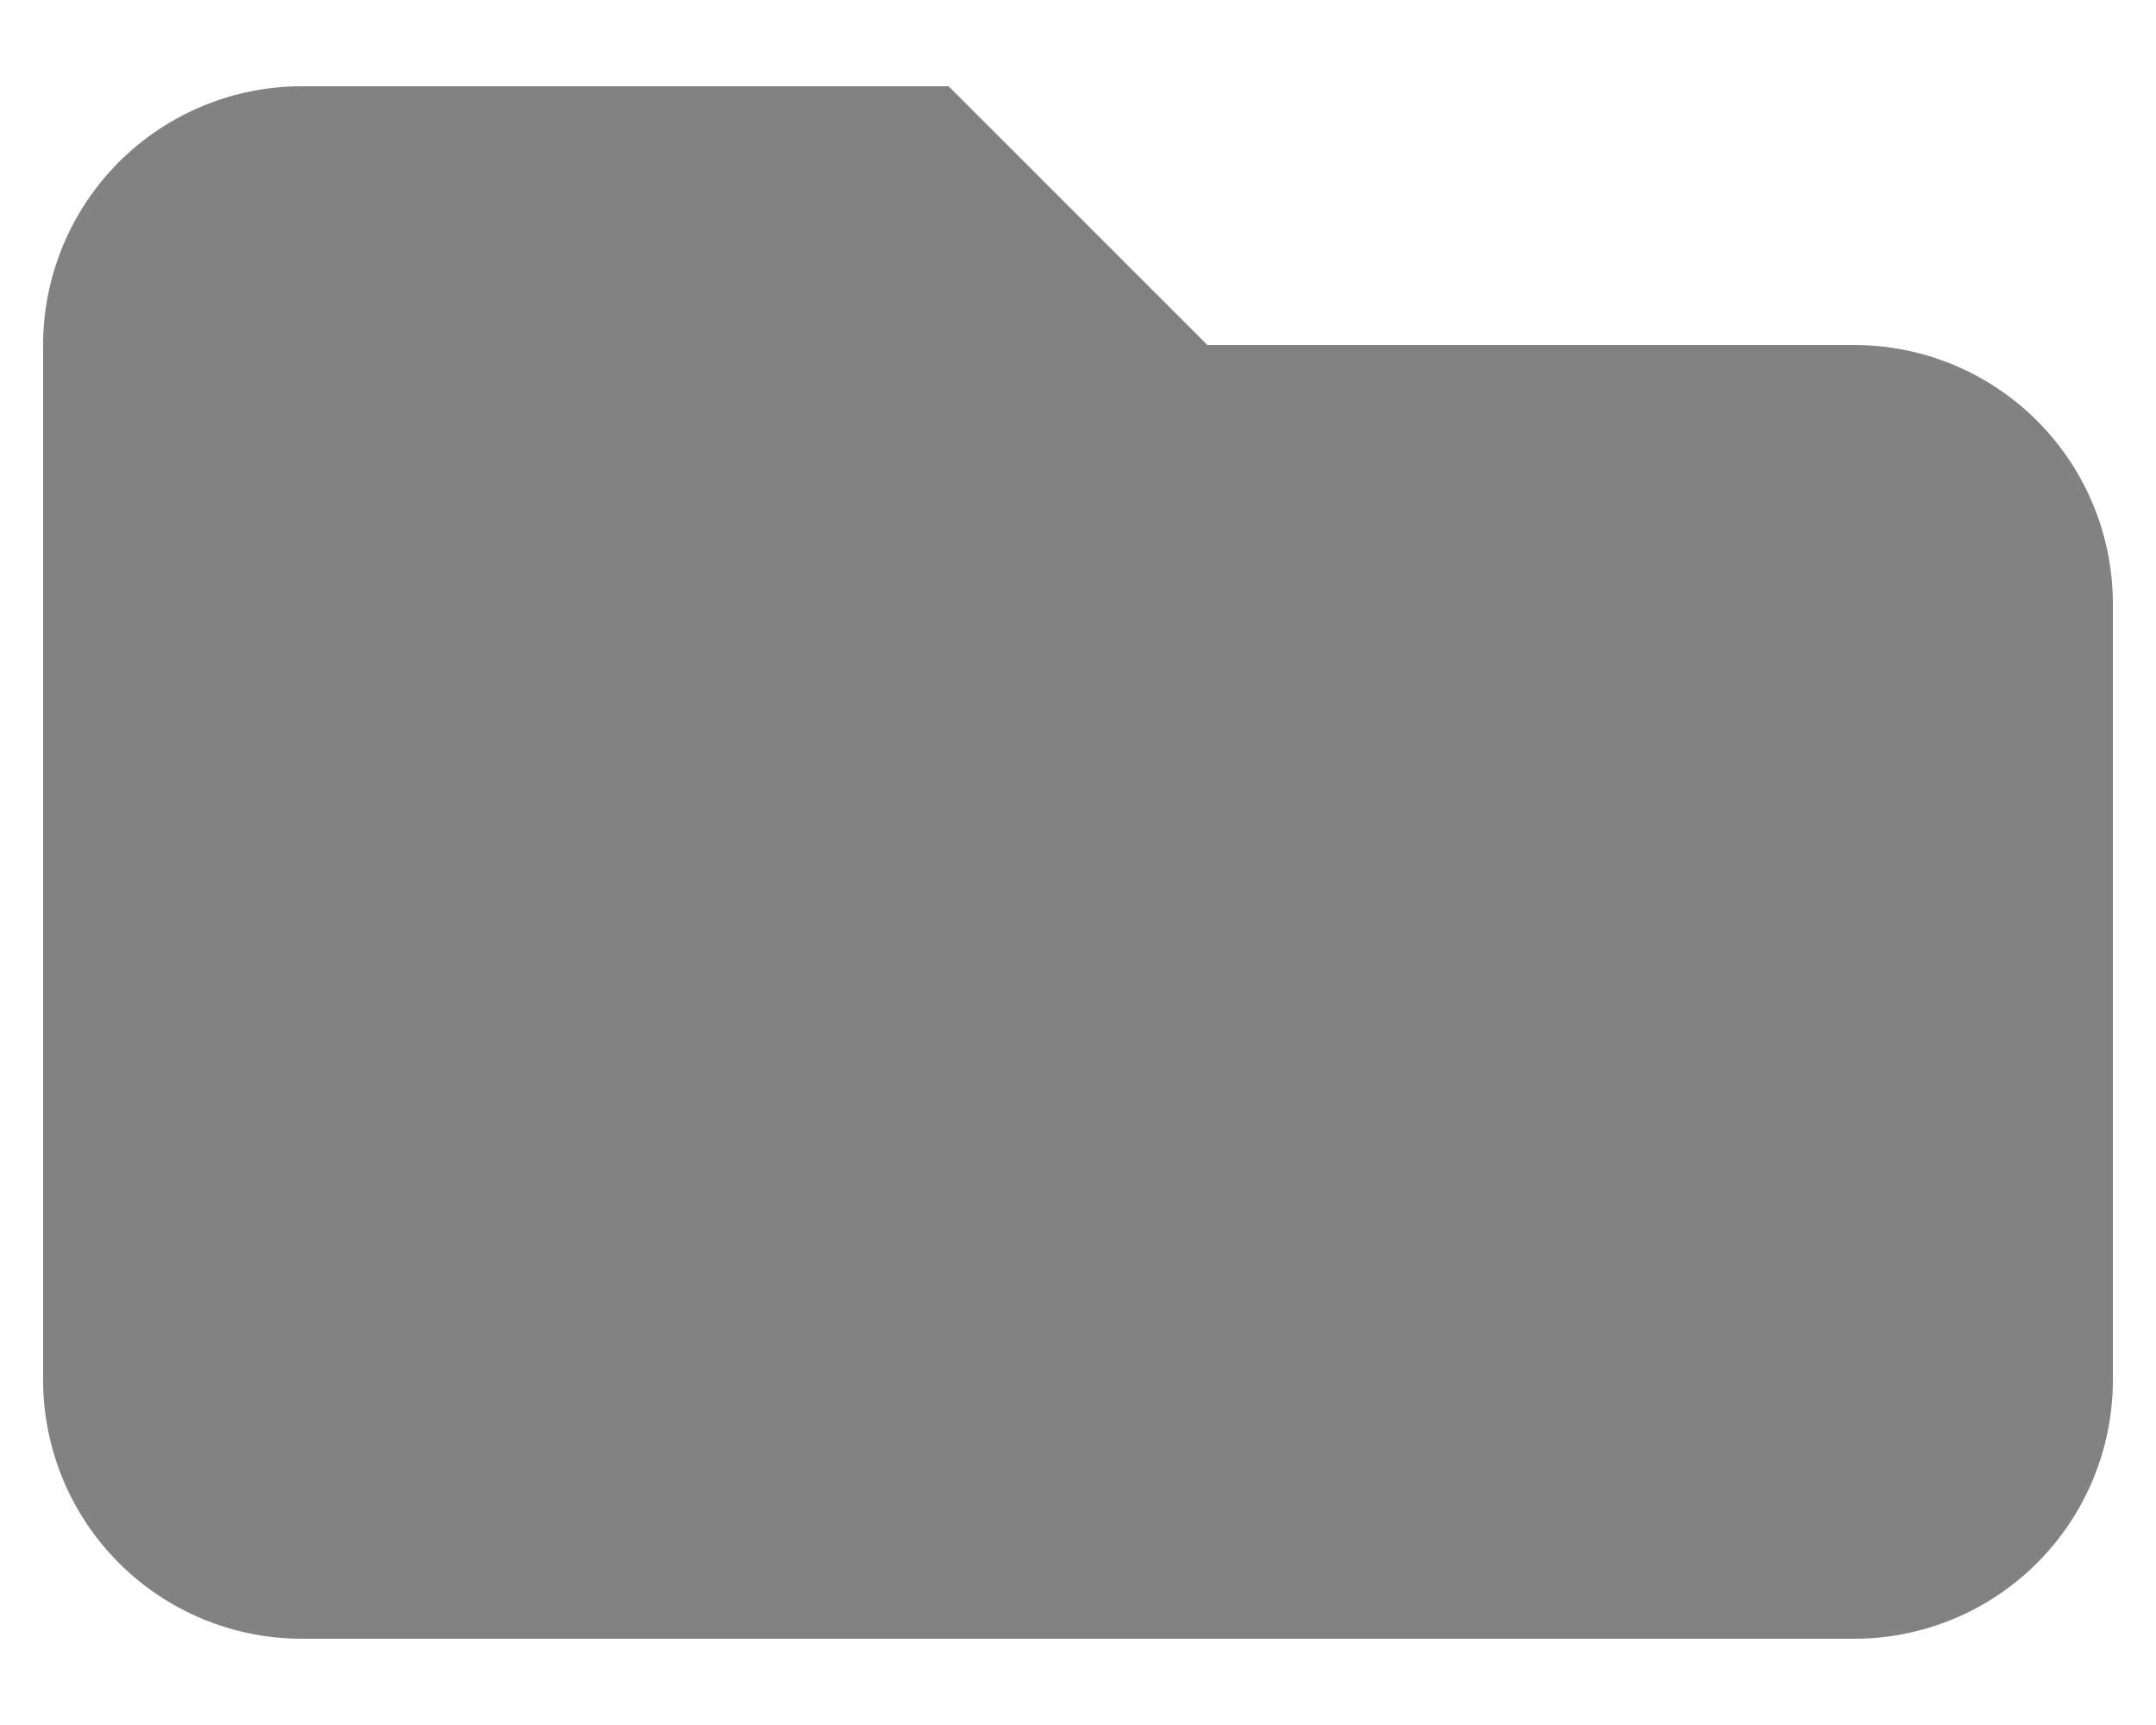 <svg width="20" height="16" viewBox="0 0 20 16" fill="none" xmlns="http://www.w3.org/2000/svg">
<path d="M0.4 3.2C0.4 2.564 0.653 1.953 1.103 1.503C1.553 1.053 2.163 0.8 2.8 0.8H8.8L11.2 3.2H17.2C17.837 3.2 18.447 3.453 18.897 3.903C19.347 4.353 19.6 4.964 19.6 5.6V12.8C19.6 13.437 19.347 14.047 18.897 14.497C18.447 14.947 17.837 15.2 17.2 15.2H2.8C2.163 15.2 1.553 14.947 1.103 14.497C0.653 14.047 0.4 13.437 0.4 12.8V3.2Z" fill="#828282"/>
</svg>
